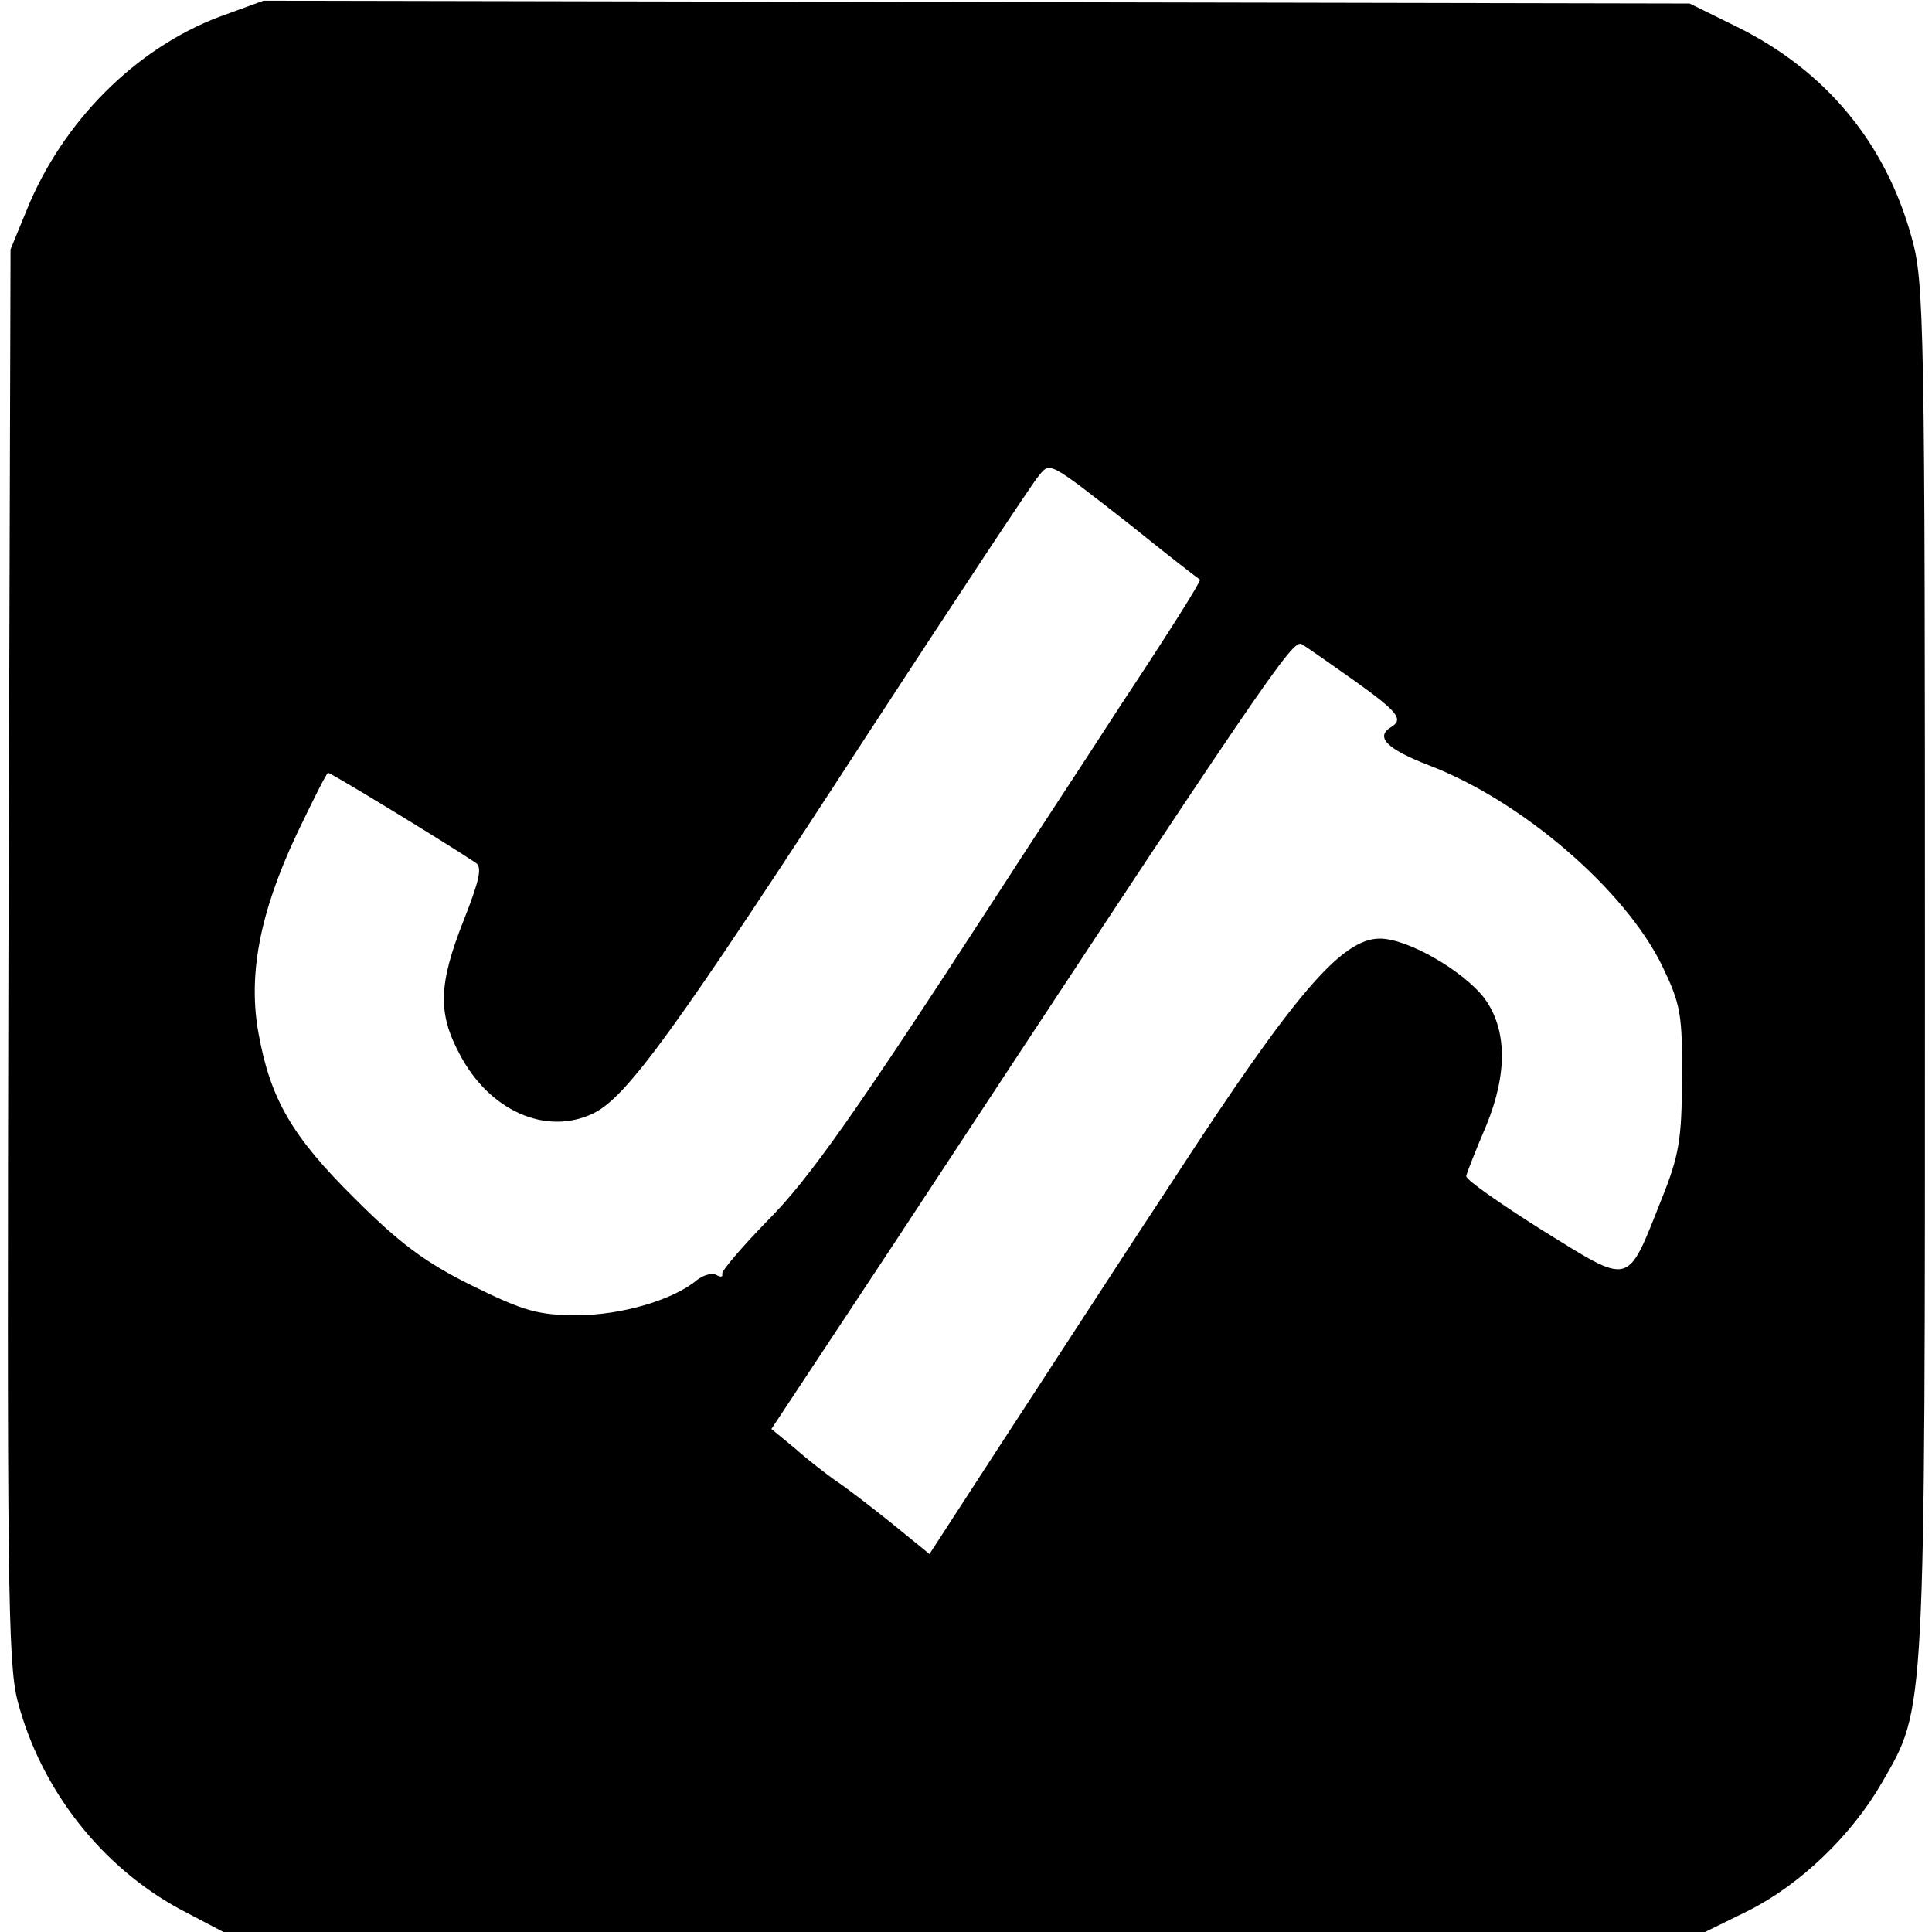 <?xml version="1.0" standalone="no"?>
<!DOCTYPE svg PUBLIC "-//W3C//DTD SVG 20010904//EN"
 "http://www.w3.org/TR/2001/REC-SVG-20010904/DTD/svg10.dtd">
<svg version="1.0" xmlns="http://www.w3.org/2000/svg"
 width="275pt" height="275pt" viewBox="0 0 275 275"
 preserveAspectRatio="xMidYMid meet">

<g transform="translate(0,275) scale(0.1,-0.1)"
fill="#000000" stroke="none">
<path d="M312 2726 c-119 -45 -223 -149 -274 -275 l-23 -56 -3 -1003 c-2 -887
-1 -1009 13 -1063 33 -126 119 -236 232 -297 l61 -32 1054 0 1055 0 63 31 c73
37 146 107 189 182 62 108 61 85 61 1157 0 920 -1 979 -19 1042 -37 135 -123
238 -249 300 l-67 33 -1015 2 -1015 2 -63 -23z m1298 -724 c52 -42 96 -76 98
-77 2 -2 -48 -81 -111 -176 -62 -96 -140 -214 -172 -264 -207 -319 -273 -413
-333 -473 -36 -37 -65 -71 -64 -75 1 -5 -2 -5 -8 -2 -6 4 -19 0 -28 -7 -33
-28 -107 -50 -170 -50 -55 0 -75 5 -150 42 -67 33 -104 61 -167 124 -89 88
-120 141 -137 235 -15 82 1 170 54 283 23 48 43 88 45 88 4 0 165 -98 210
-128 10 -6 5 -26 -17 -82 -36 -91 -37 -132 -6 -190 42 -81 123 -117 190 -85
48 23 115 115 391 540 126 193 235 358 243 367 17 21 13 23 132 -70z m318
-221 c63 -45 70 -55 52 -66 -23 -14 -6 -31 53 -54 132 -50 280 -177 333 -286
26 -54 29 -69 28 -160 0 -86 -4 -110 -29 -172 -50 -126 -42 -123 -170 -44 -60
38 -109 72 -108 77 1 5 14 38 29 73 30 74 29 136 -3 180 -30 39 -109 85 -149
85 -54 0 -121 -78 -291 -339 -83 -126 -195 -299 -250 -383 l-100 -154 -54 44
c-30 24 -65 51 -79 60 -14 10 -40 30 -58 46 l-34 28 168 254 c540 821 574 871
587 863 7 -4 41 -28 75 -52z"/>
</g>
</svg>
